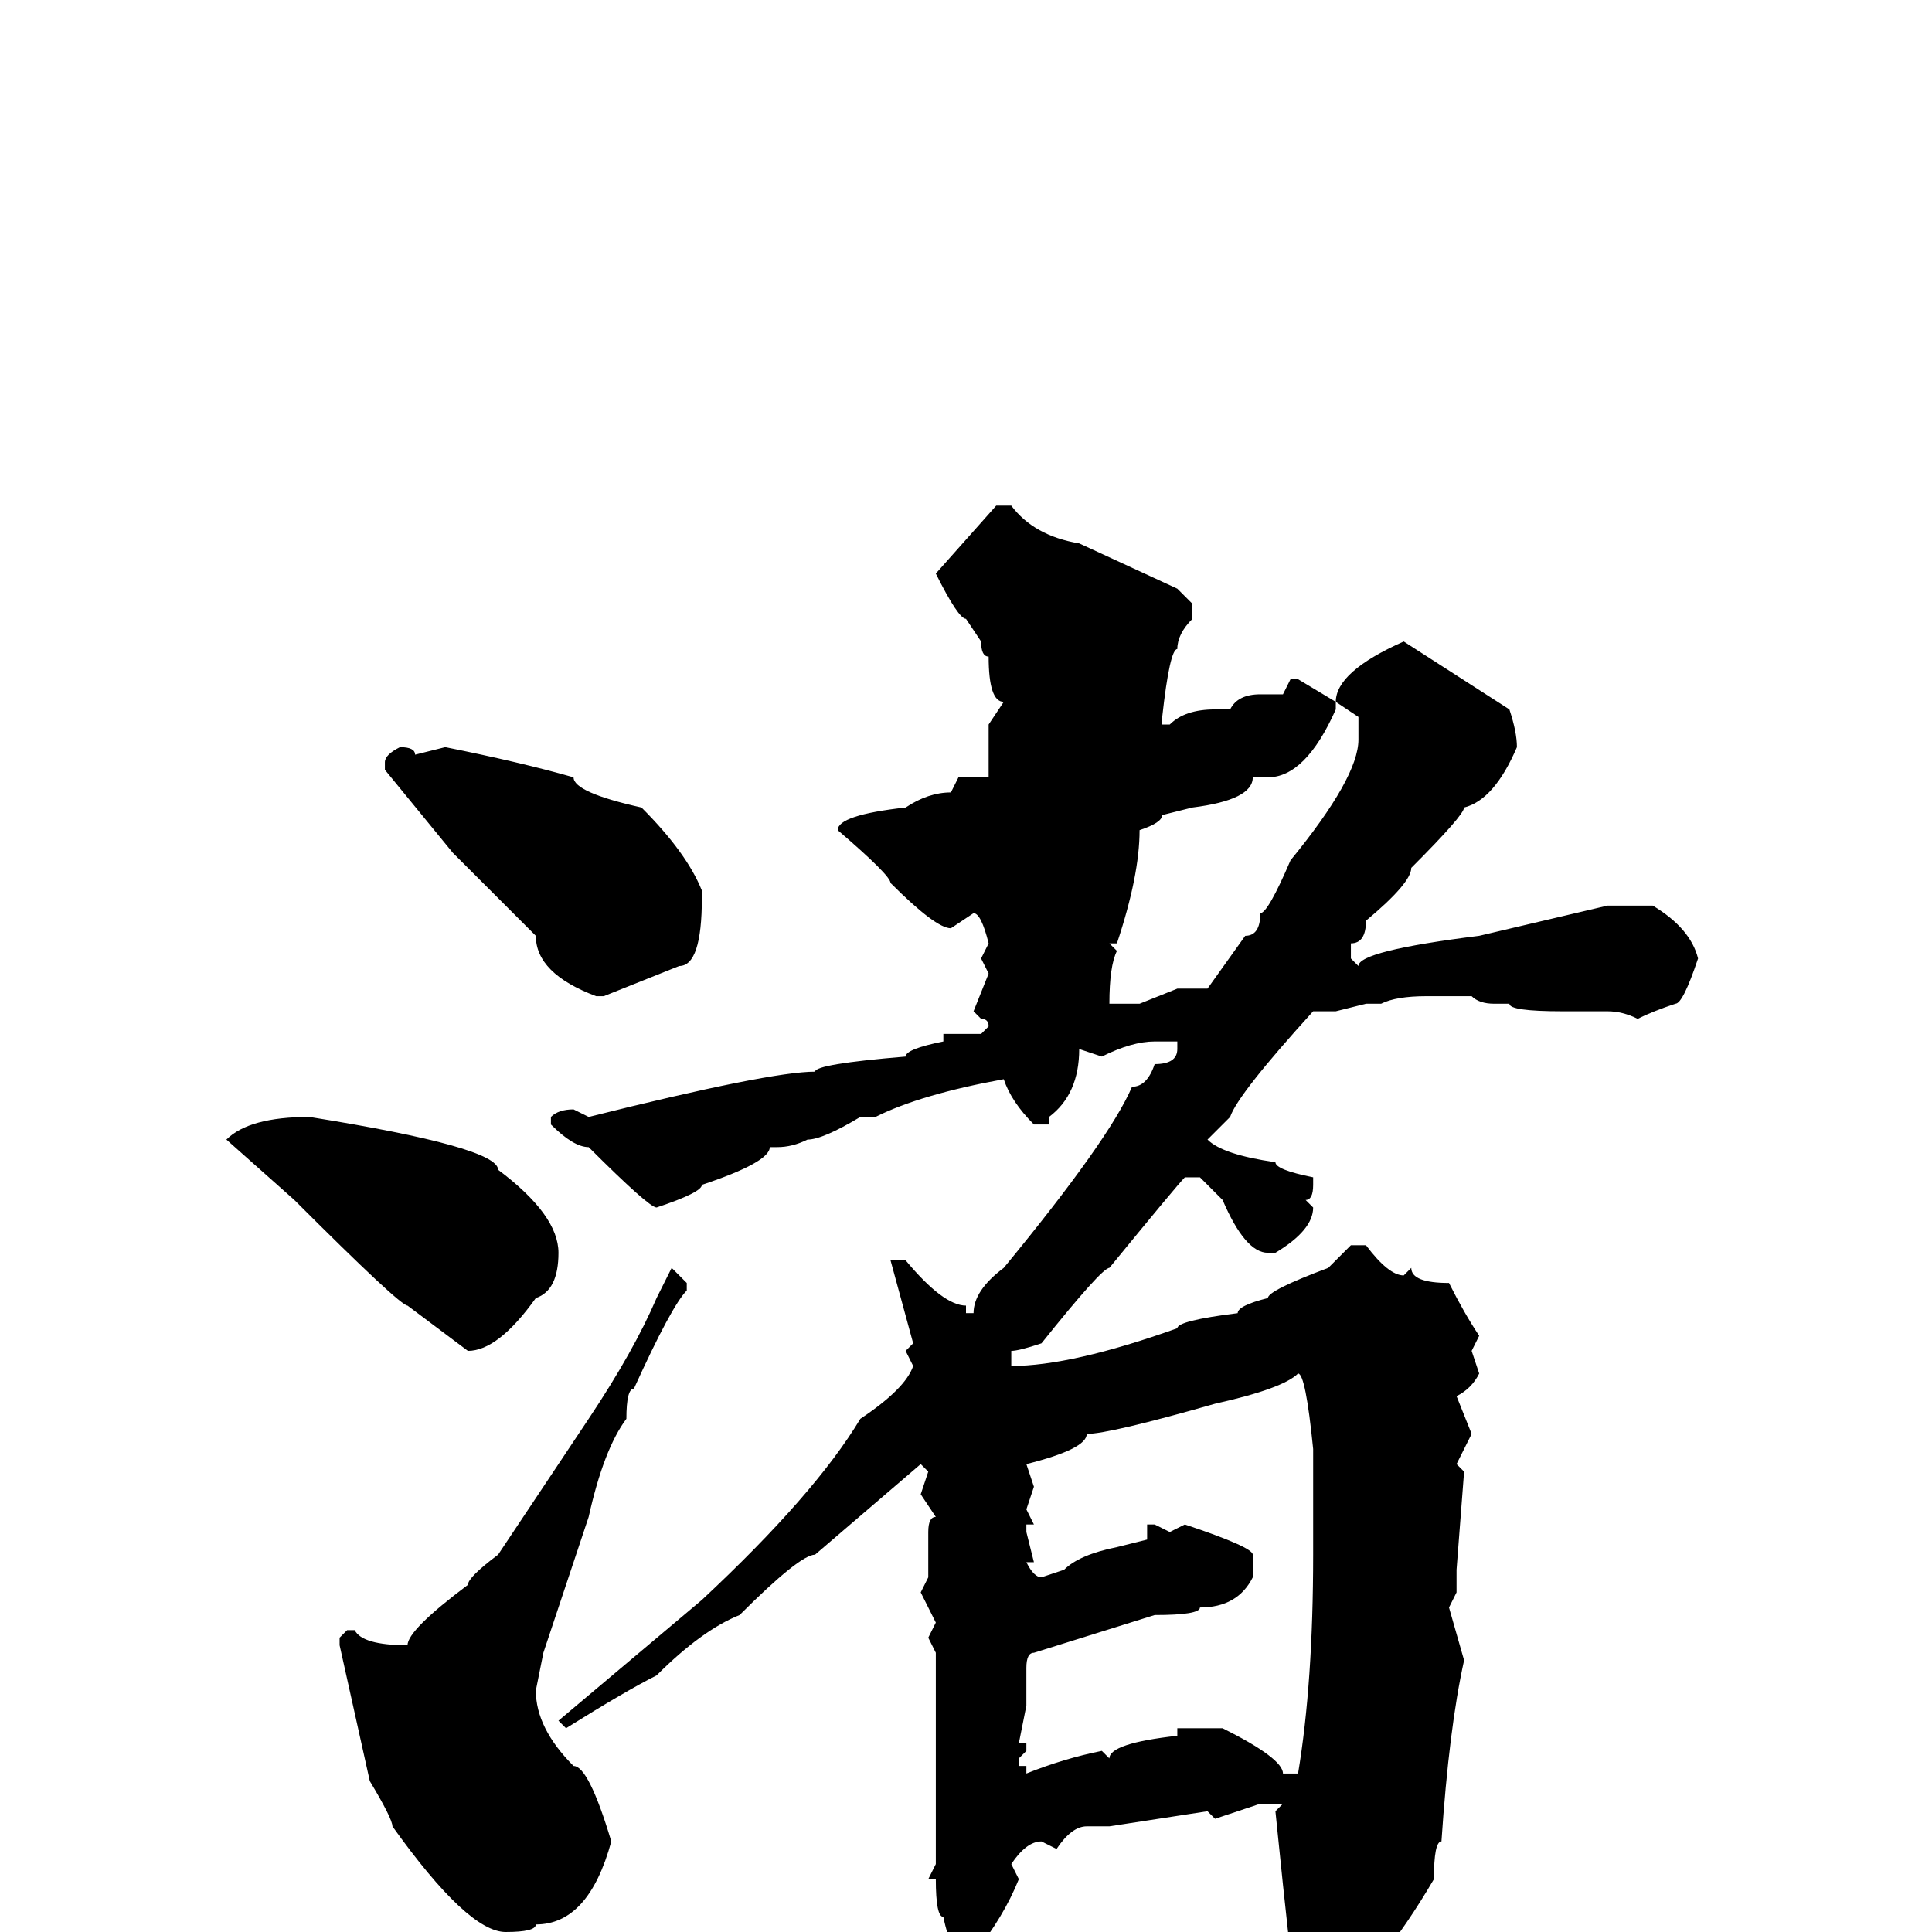<svg xmlns="http://www.w3.org/2000/svg" viewBox="0 -256 256 256">
	<path fill="#000000" d="M132 -189H134Q137 -185 143 -184L156 -178L158 -176V-174Q156 -172 156 -170Q155 -170 154 -161V-160H155Q157 -162 161 -162H163Q164 -164 167 -164H170L171 -166H172L177 -163V-162Q173 -153 168 -153H166Q166 -150 158 -149L154 -148Q154 -147 151 -146Q151 -140 148 -131H147L148 -130Q147 -128 147 -123H148H150H151L156 -125H160L165 -132Q167 -132 167 -135Q168 -135 171 -142Q180 -153 180 -158V-161L177 -163Q177 -167 186 -171L200 -162Q201 -159 201 -157Q198 -150 194 -149Q194 -148 187 -141Q187 -139 181 -134Q181 -131 179 -131V-129L180 -128Q180 -130 196 -132L213 -136H219Q224 -133 225 -129Q223 -123 222 -123Q219 -122 217 -121Q215 -122 213 -122H207Q200 -122 200 -123H199H198Q196 -123 195 -124H192H189Q185 -124 183 -123H181L177 -122H174Q164 -111 163 -108L160 -105Q162 -103 169 -102Q169 -101 174 -100V-99Q174 -97 173 -97L174 -96Q174 -93 169 -90H168Q165 -90 162 -97L159 -100H157Q156 -99 147 -88Q146 -88 138 -78Q135 -77 134 -77V-75Q142 -75 156 -80Q156 -81 164 -82Q164 -83 168 -84Q168 -85 176 -88L179 -91H181Q184 -87 186 -87L187 -88Q187 -86 192 -86Q194 -82 196 -79L195 -77L196 -74Q195 -72 193 -71L195 -66L193 -62L194 -61L193 -48V-45L192 -43L194 -36Q192 -27 191 -12Q190 -12 190 -7Q183 5 174 13H172L171 11L170 5L171 3Q170 -6 169 -16L170 -17H167L161 -15L160 -16L147 -14H144Q142 -14 140 -11L138 -12Q136 -12 134 -9L135 -7Q133 -2 129 3H128Q126 3 125 -2Q124 -2 124 -7H123L124 -9V-18V-24V-28V-37L123 -39L124 -41L122 -45L123 -47V-53Q123 -55 124 -55L122 -58L123 -61L122 -62L108 -50Q106 -50 98 -42Q93 -40 87 -34Q83 -32 75 -27L74 -28L93 -44Q108 -58 114 -68Q120 -72 121 -75L120 -77L121 -78L118 -89H120Q125 -83 128 -83V-82H129Q129 -85 133 -88Q147 -105 150 -112Q152 -112 153 -115Q156 -115 156 -117V-118H153Q150 -118 146 -116L143 -117Q143 -111 139 -108V-107H137Q134 -110 133 -113Q122 -111 116 -108H115H114Q109 -105 107 -105Q105 -104 103 -104H102Q102 -102 93 -99Q93 -98 87 -96Q86 -96 78 -104Q76 -104 73 -107V-108Q74 -109 76 -109L78 -108Q102 -114 108 -114Q108 -115 120 -116Q120 -117 125 -118V-119H130L131 -120Q131 -121 130 -121L129 -122L131 -127L130 -129L131 -131Q130 -135 129 -135L126 -133Q124 -133 118 -139Q118 -140 111 -146Q111 -148 120 -149Q123 -151 126 -151L127 -153H131V-155V-158V-160L133 -163Q131 -163 131 -169Q130 -169 130 -171L128 -174Q127 -174 124 -180ZM53 -157Q55 -157 55 -156L59 -157Q69 -155 76 -153Q76 -151 85 -149Q91 -143 93 -138V-137Q93 -128 90 -128L80 -124H79Q71 -127 71 -132Q64 -139 60 -143L51 -154V-155Q51 -156 53 -157ZM41 -108Q66 -104 66 -101Q74 -95 74 -90Q74 -85 71 -84Q66 -77 62 -77L54 -83Q53 -83 39 -97L30 -105Q33 -108 41 -108ZM89 -88L91 -86V-85Q89 -83 84 -72Q83 -72 83 -68Q80 -64 78 -55L72 -37L71 -32Q71 -27 76 -22Q78 -22 81 -12Q78 -1 71 -1Q71 0 67 0Q62 0 52 -14Q52 -15 49 -20L45 -38V-39L46 -40H47Q48 -38 54 -38Q54 -40 62 -46Q62 -47 66 -50Q68 -53 78 -68Q84 -77 87 -84L89 -88ZM136 -62L137 -59L136 -56L137 -54H136V-53L137 -49H136Q137 -47 138 -47L141 -48Q143 -50 148 -51L152 -52V-53V-54H153L155 -53L157 -54Q166 -51 166 -50V-47Q164 -43 159 -43Q159 -42 153 -42L137 -37Q136 -37 136 -35V-30L135 -25H136V-24L135 -23V-22H136V-21Q141 -23 146 -24L147 -23Q147 -25 156 -26V-27H162Q170 -23 170 -21H172Q174 -33 174 -50V-52V-55V-60V-64Q173 -74 172 -74Q170 -72 161 -70Q147 -66 144 -66Q144 -64 136 -62Z"/>
</svg>